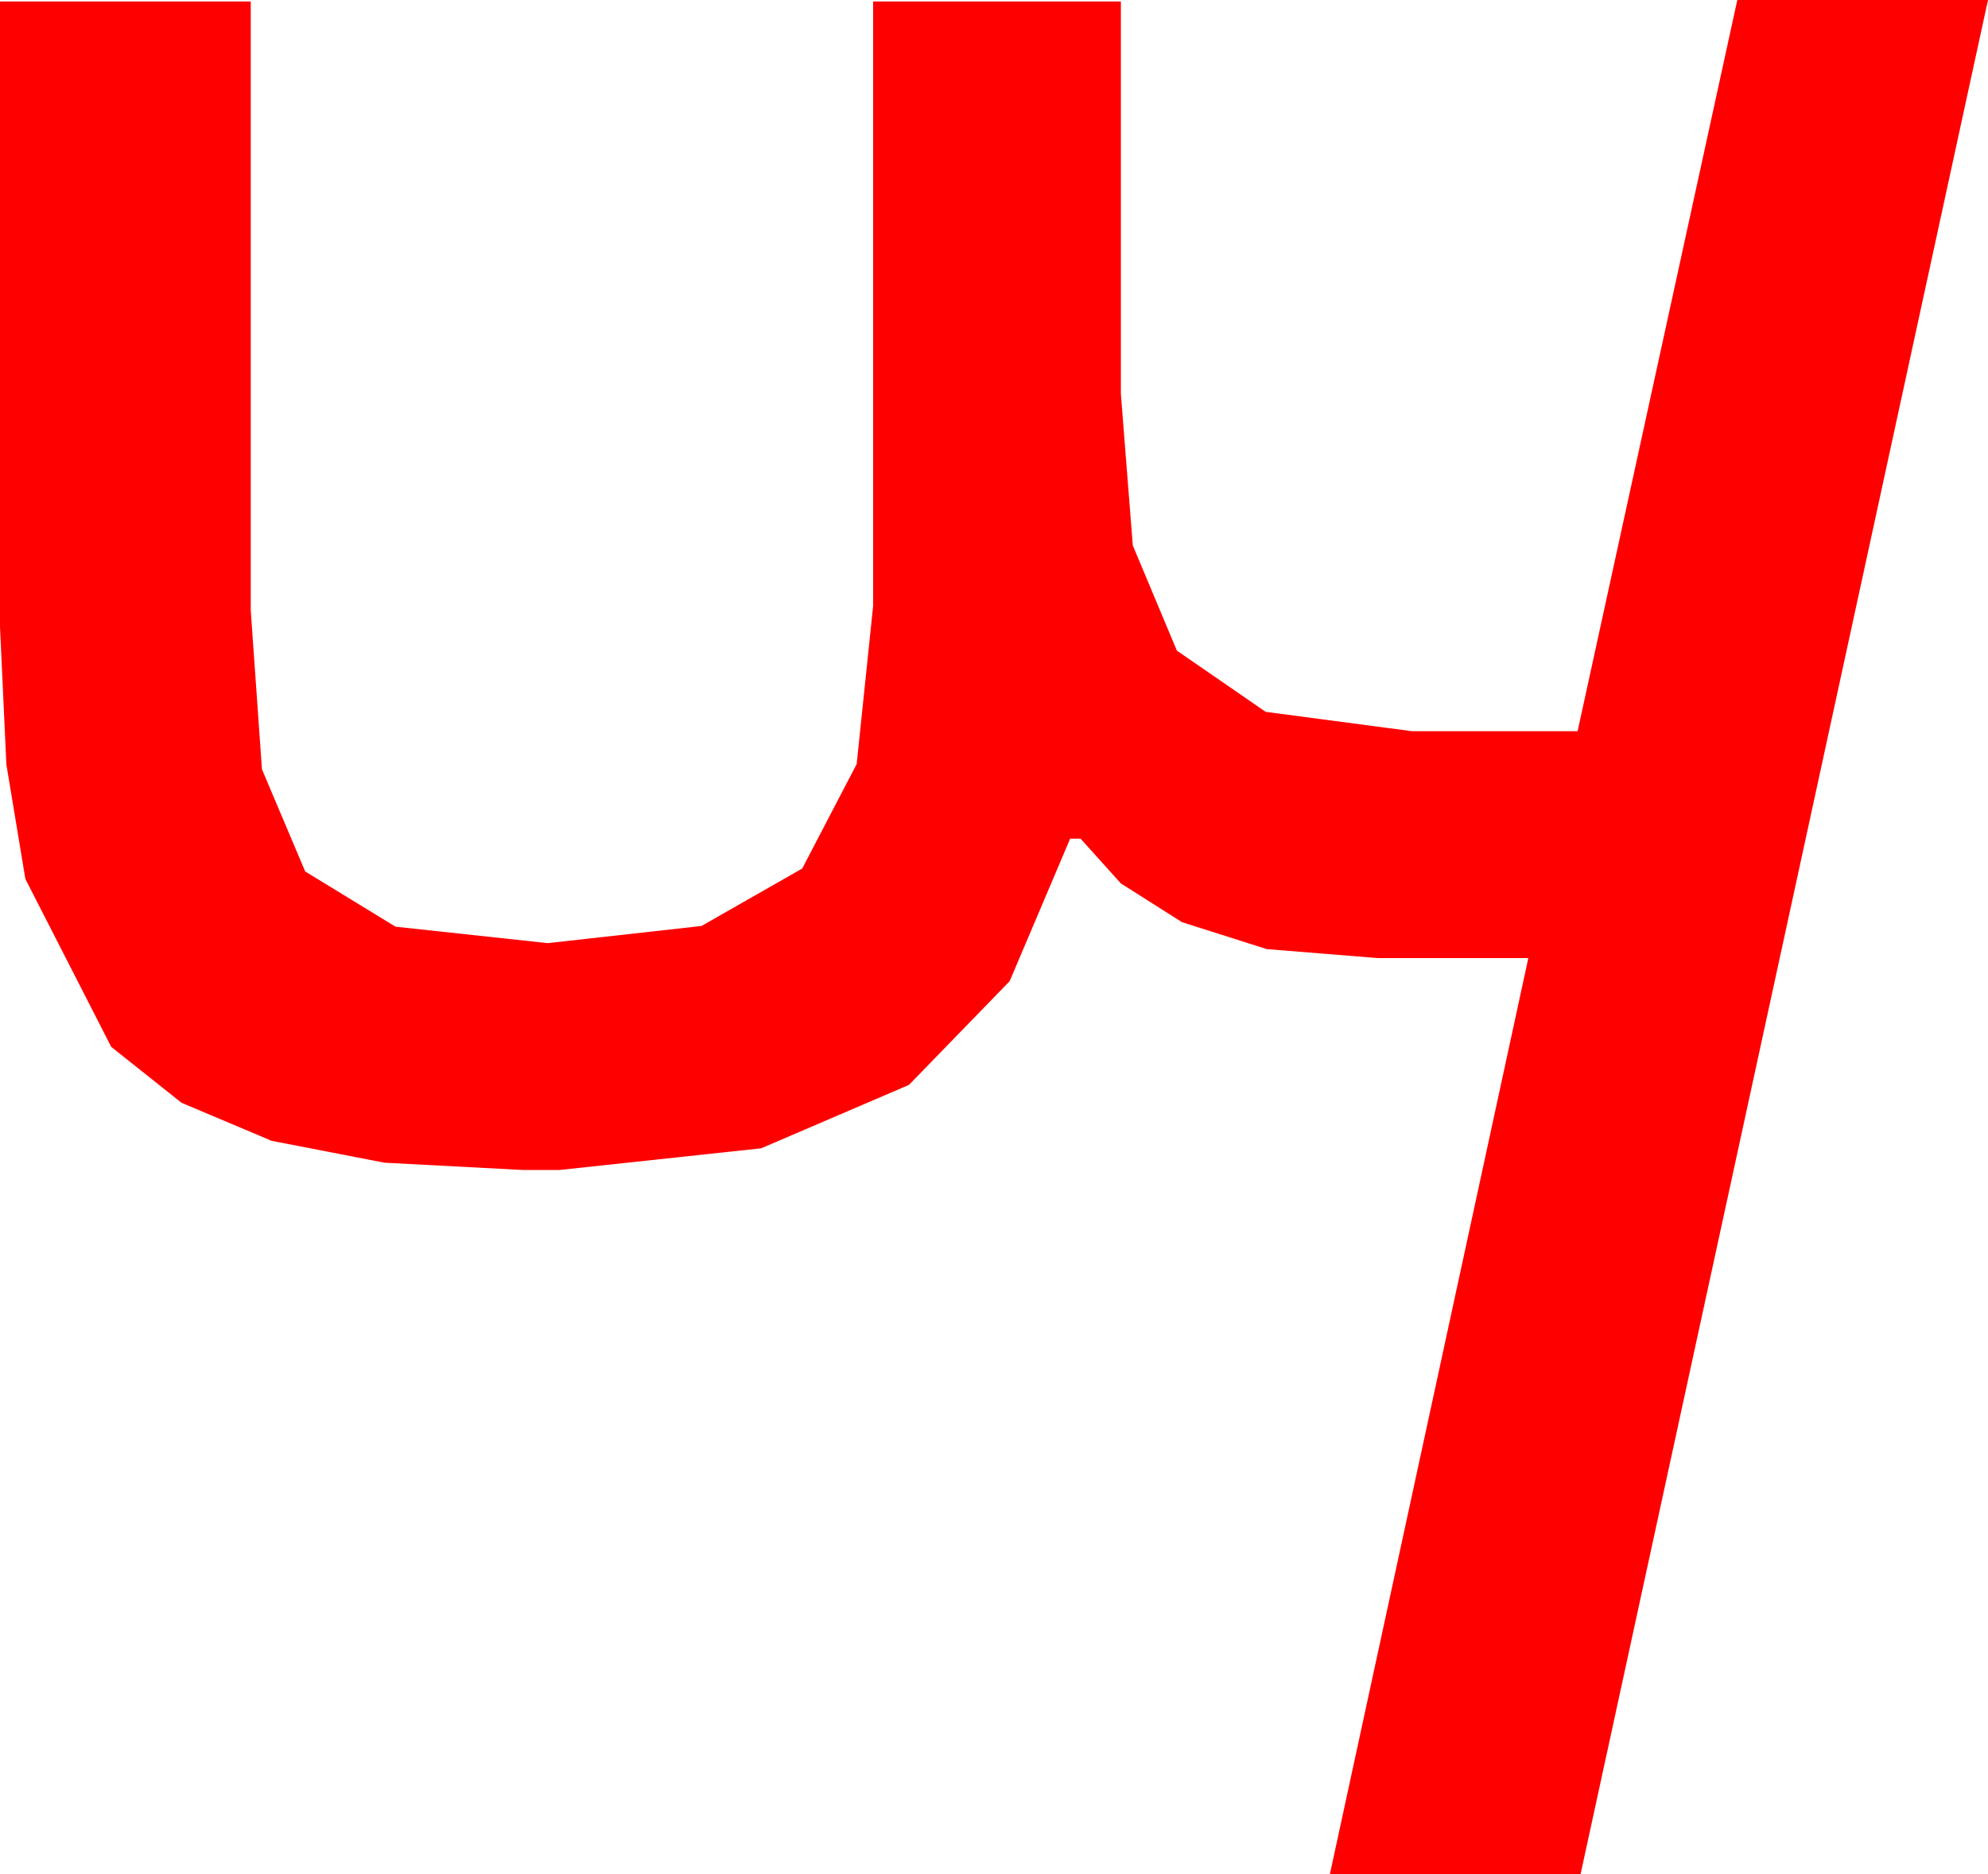 <?xml version="1.0" encoding="utf-8"?>
<!DOCTYPE svg PUBLIC "-//W3C//DTD SVG 1.1//EN" "http://www.w3.org/Graphics/SVG/1.1/DTD/svg11.dtd">
<svg width="39.023" height="36.797" xmlns="http://www.w3.org/2000/svg" xmlns:xlink="http://www.w3.org/1999/xlink" xmlns:xml="http://www.w3.org/XML/1998/namespace" version="1.1">
  <g>
    <g>
      <path style="fill:#FF0000;fill-opacity:1" d="M34.102,0L39.023,0 31.025,36.797 26.104,36.797 30,18.809 27.041,18.809 24.866,18.633 23.203,18.105 22.002,17.344 21.211,16.465 21.006,16.465 19.819,19.263 17.842,21.299 14.941,22.544 10.986,22.969 10.254,22.969 7.544,22.826 5.332,22.397 3.563,21.65 2.183,20.552 0.498,17.256 0.125,15.007 0,12.305 0,0.029 4.922,0.029 4.922,11.982 5.142,15.103 5.991,17.109 7.764,18.193 10.752,18.516 13.77,18.179 15.747,17.051 16.816,15 17.139,11.895 17.139,0.029 22.002,0.029 22.002,7.734 22.236,10.708 23.101,12.773 24.844,13.975 27.715,14.355 30.967,14.355 34.102,0z" />
    </g>
  </g>
</svg>